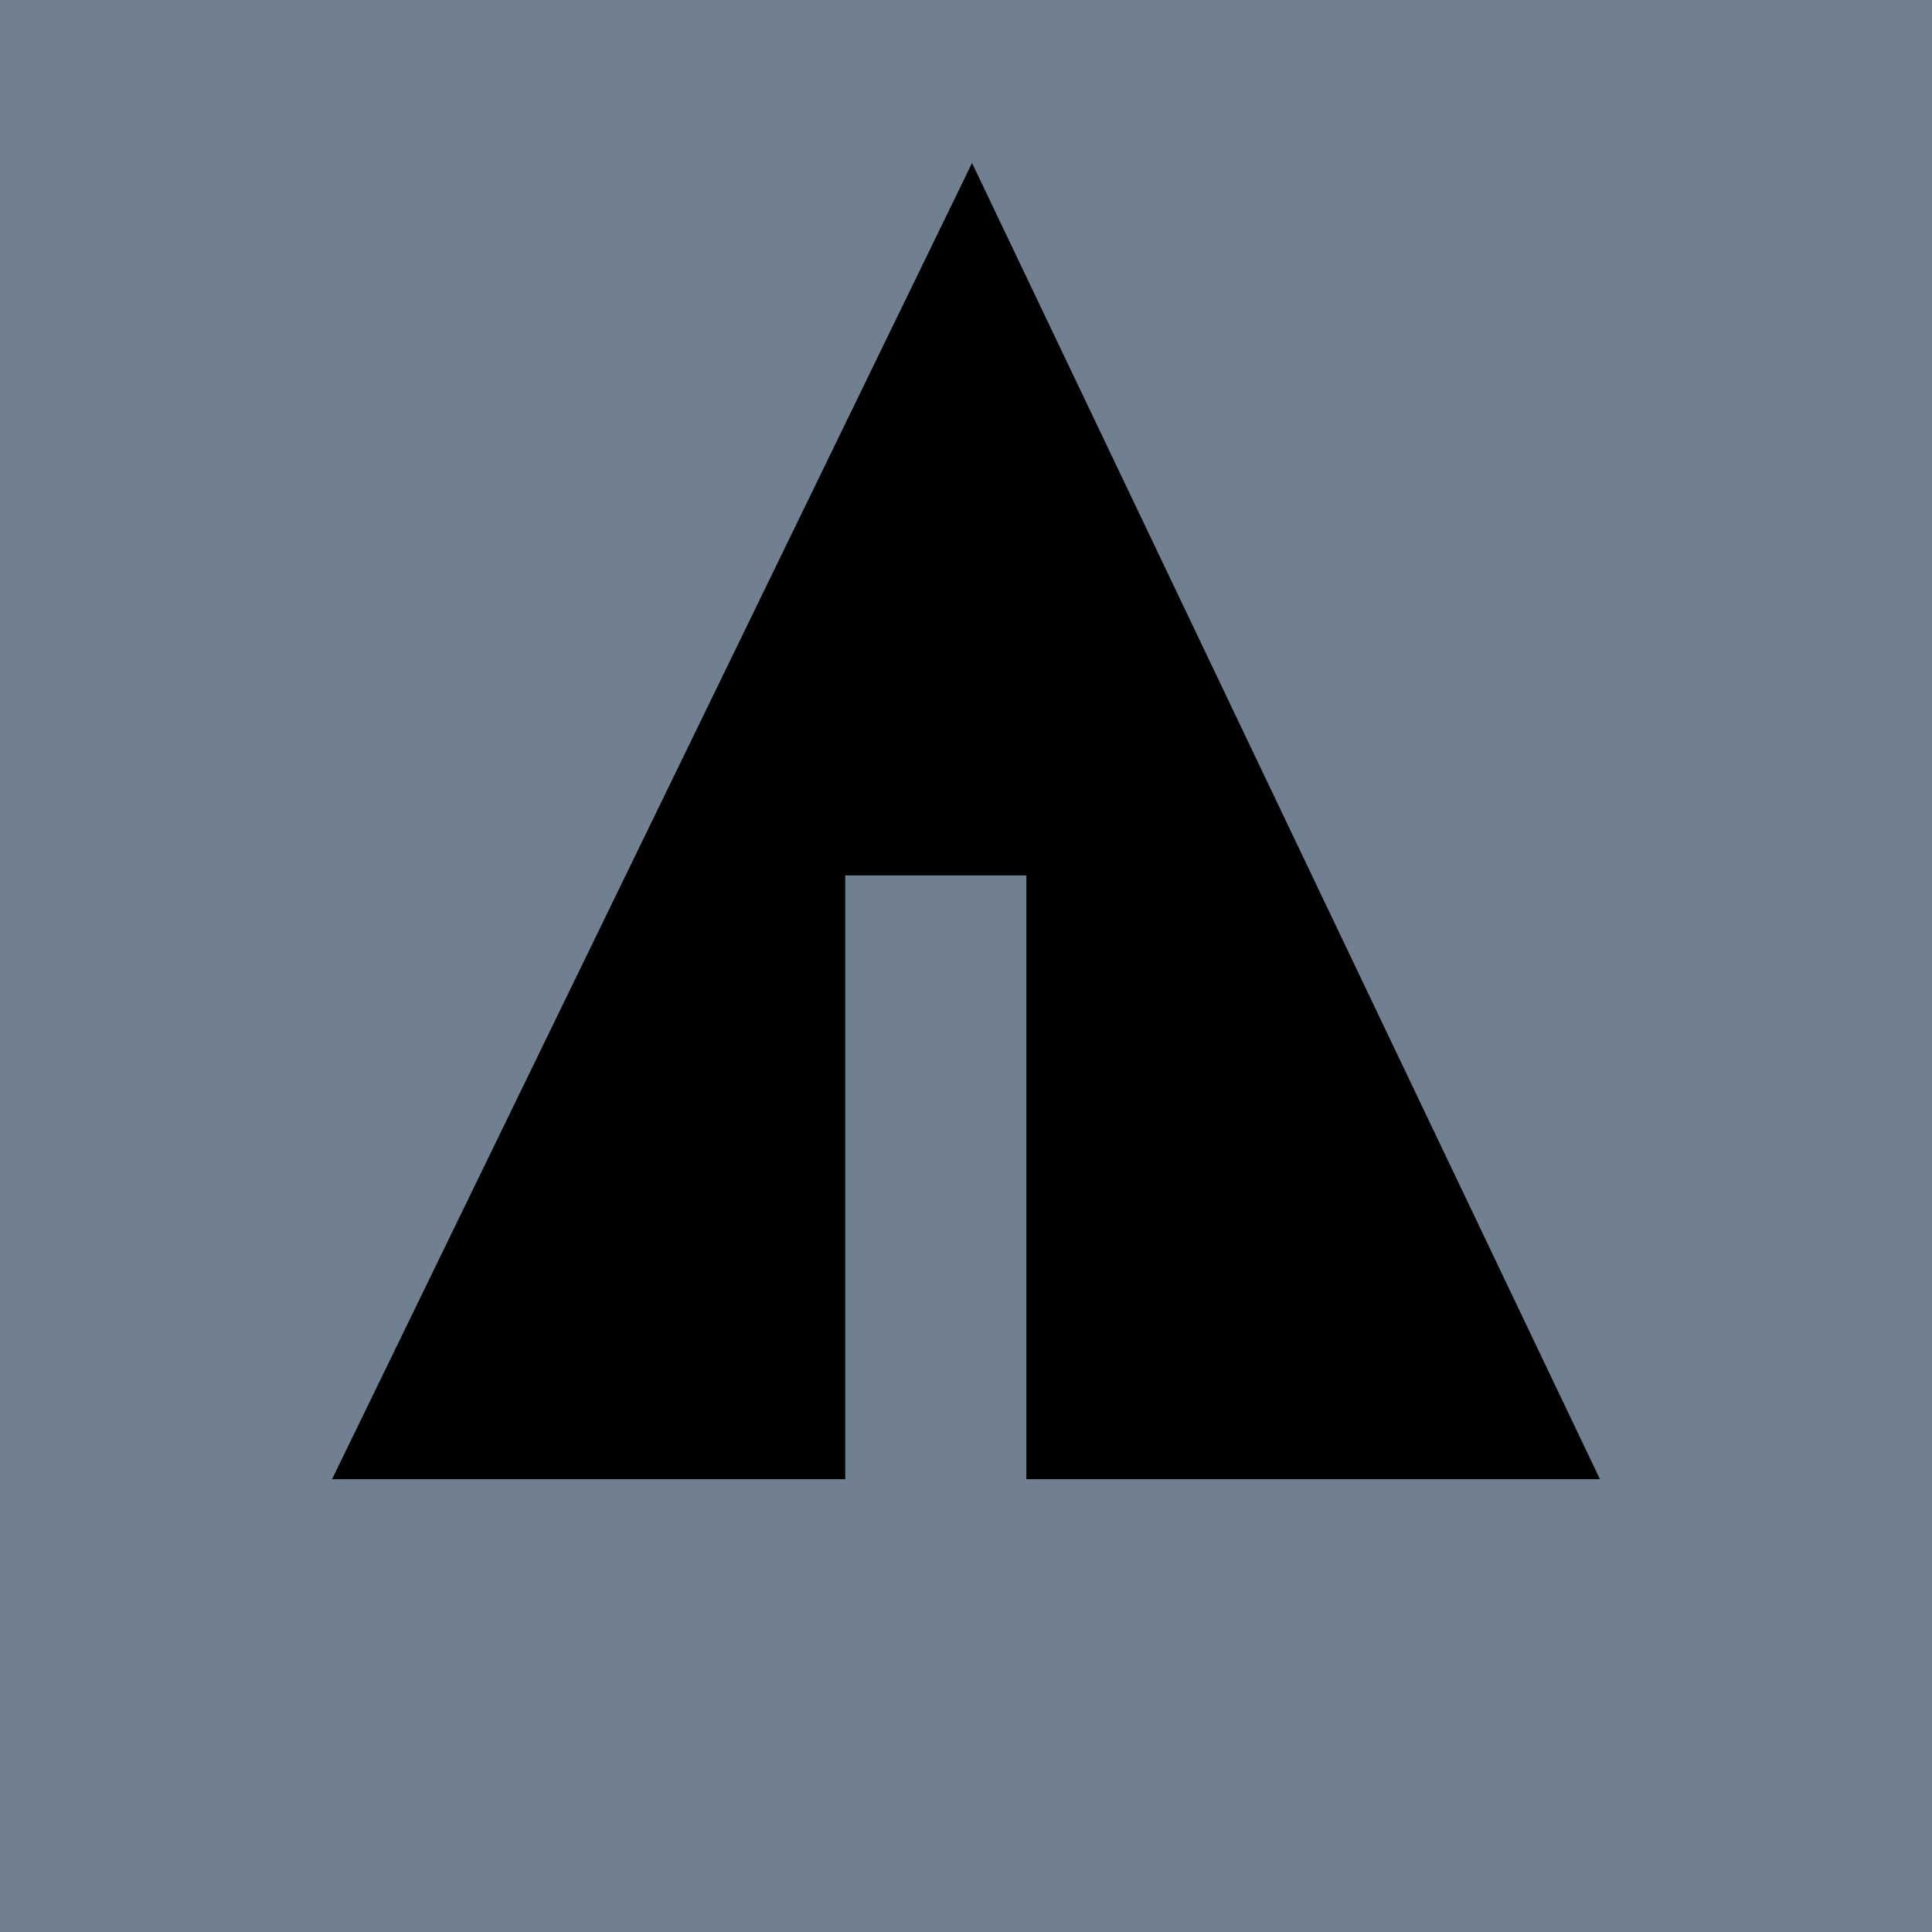<svg xmlns="http://www.w3.org/2000/svg" width="32" height="32" viewBox="0 0 32 32" aria-labelledby="title">
    <title id="title">Forrst icon</title>
<rect fill="slategrey" width="32" height="32"/>
	<line stroke="slategrey" x1="11" y1="18.1" x2="15.1" y2="20.4"/>
    <line stroke="slategrey" x1="16.5" y1="18.2" x2="19.3" y2="15.7"/>
    <line stroke="slategrey" x1="16.5" y1="21" x2="21.2" y2="17.9"/>
	<polygon fill="black" points="5.5,24.5 14,24.5 14,14.5 17,14.5 17,24.5 26.5,24.5 16.1,2.7"/>
</svg>